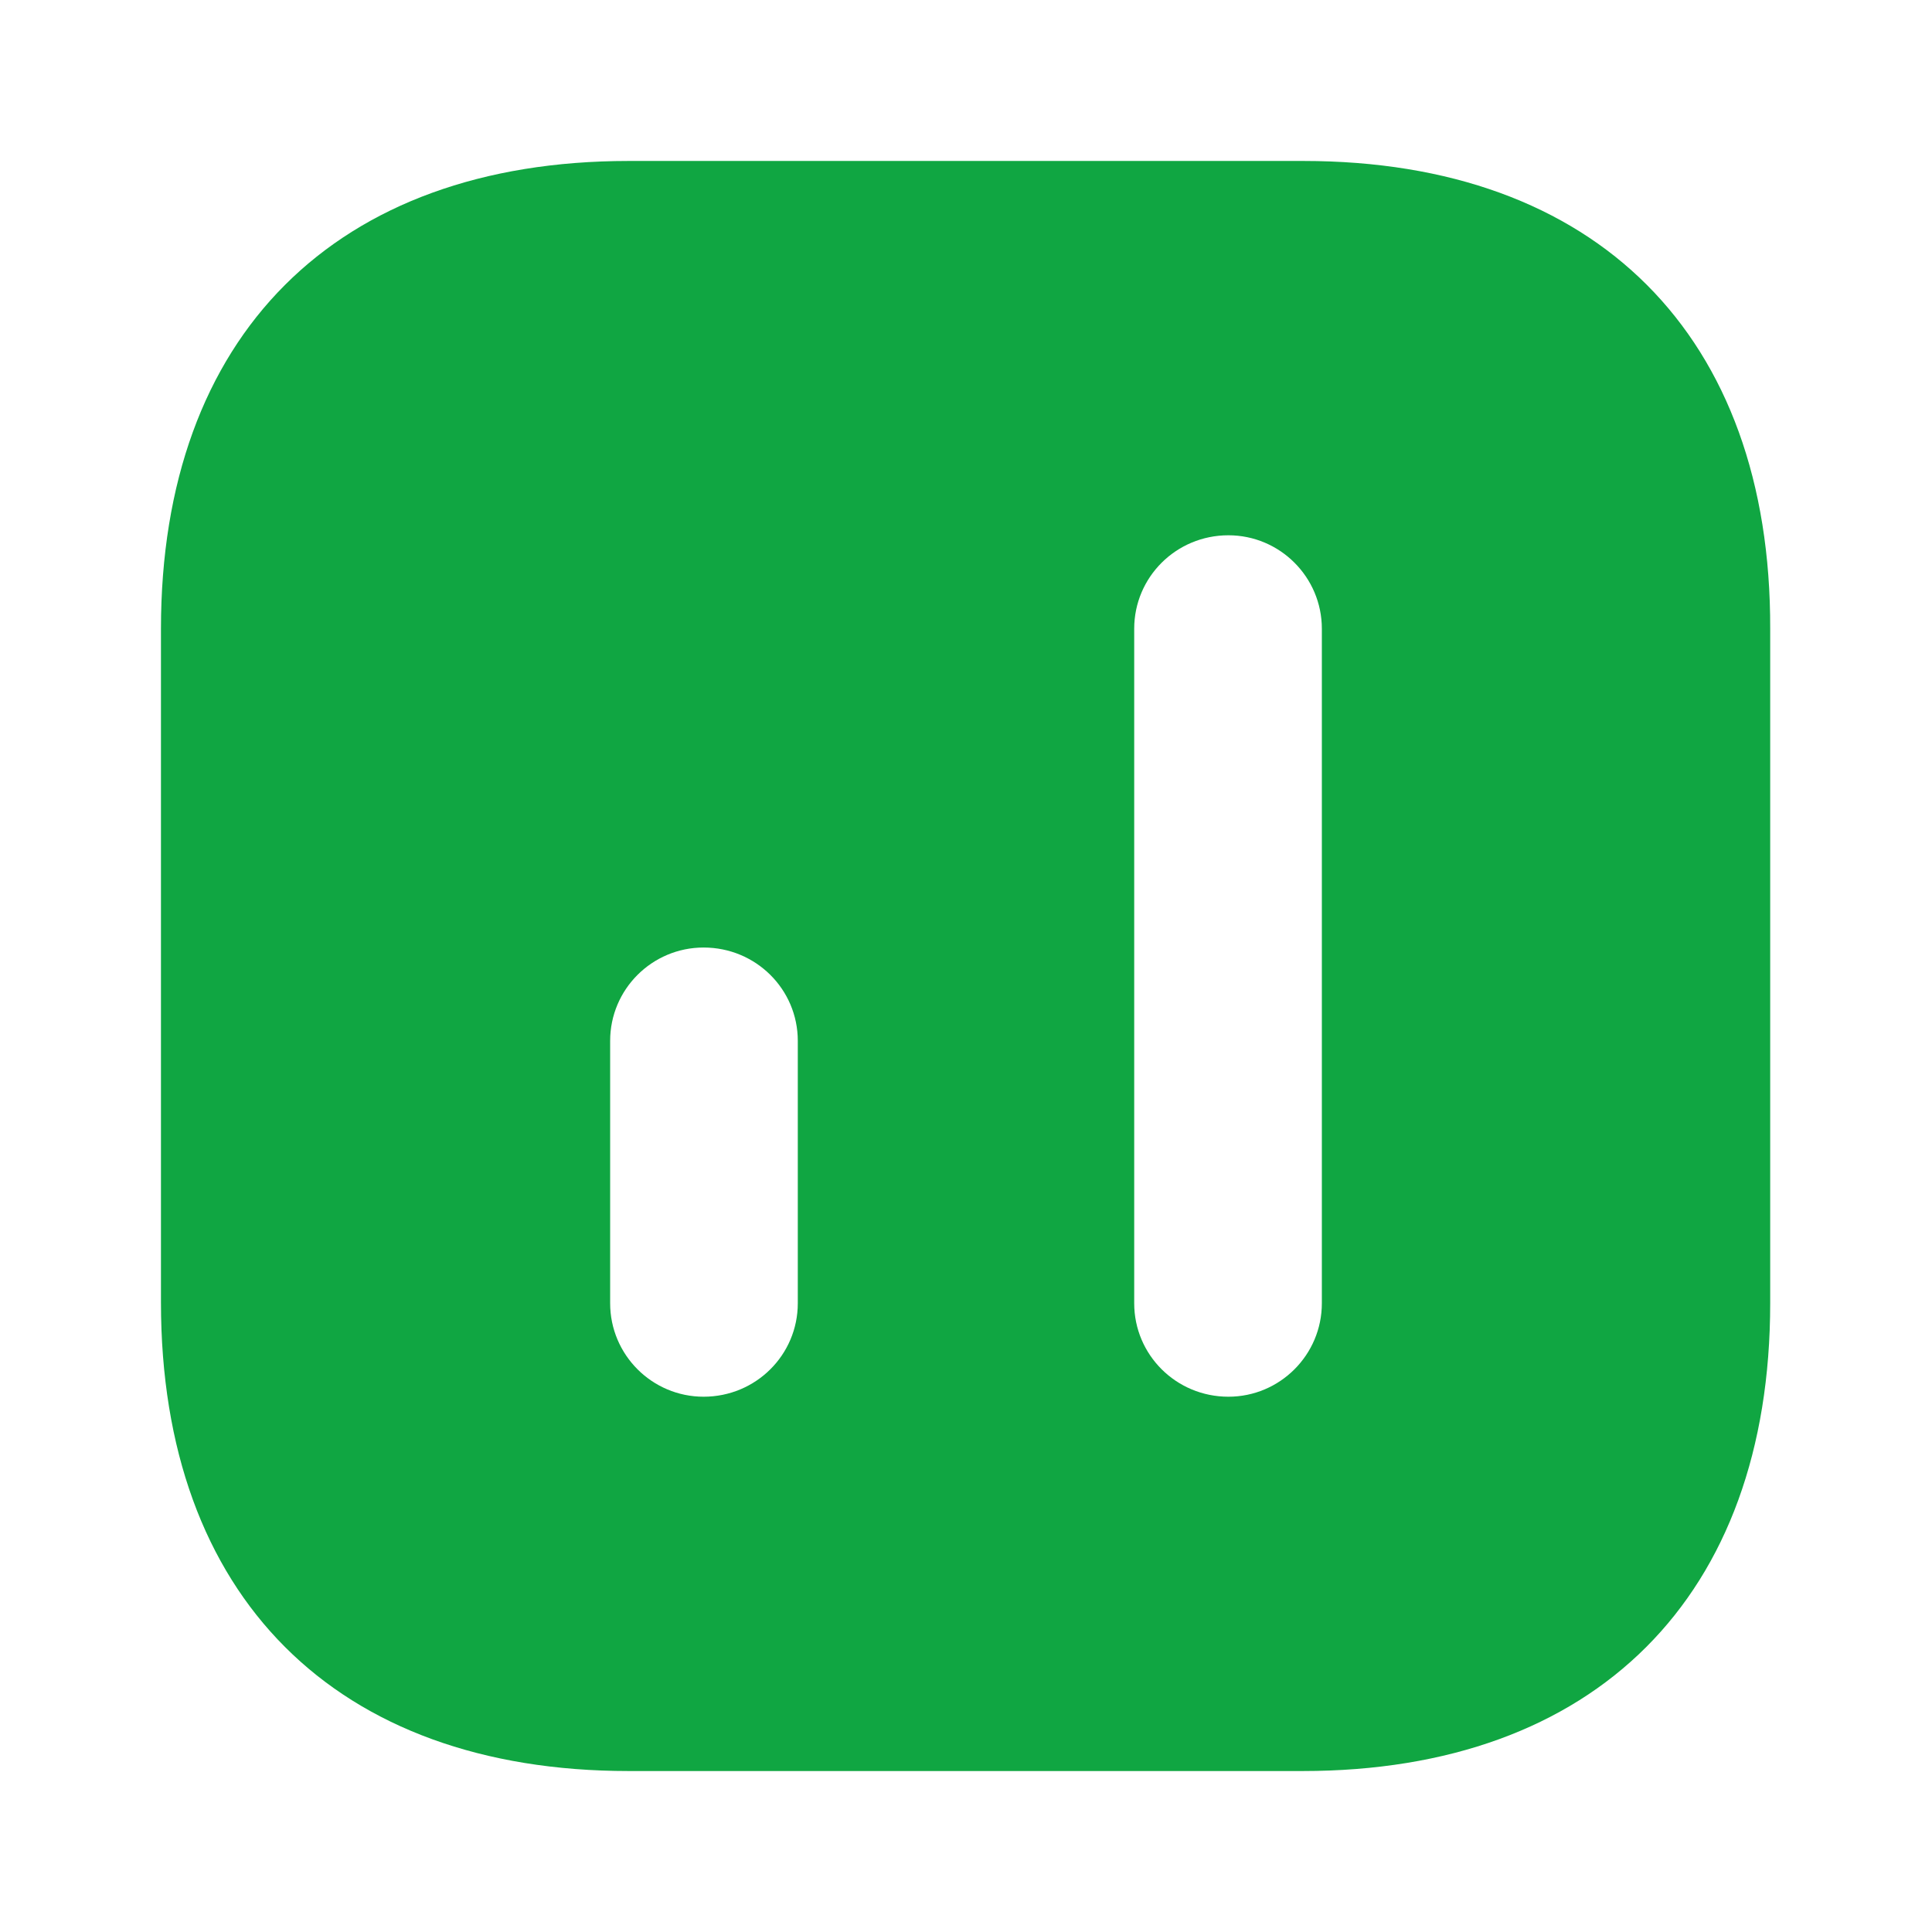 <svg width="16" height="16" viewBox="0 0 16 16" fill="none" xmlns="http://www.w3.org/2000/svg">
<path d="M10.793 1.333H5.207C2.78 1.333 1.333 2.78 1.333 5.207V10.787C1.333 13.22 2.78 14.667 5.207 14.667H10.787C13.213 14.667 14.66 13.22 14.66 10.793V5.207C14.667 2.78 13.22 1.333 10.793 1.333ZM6.607 10.793C6.607 11.22 6.26 11.567 5.827 11.567C5.4 11.567 5.053 11.22 5.053 10.793V8.62C5.053 8.193 5.4 7.847 5.827 7.847C6.26 7.847 6.607 8.193 6.607 8.62V10.793ZM10.947 10.793C10.947 11.22 10.6 11.567 10.173 11.567C9.74 11.567 9.393 11.22 9.393 10.793V5.207C9.393 4.78 9.74 4.433 10.173 4.433C10.6 4.433 10.947 4.78 10.947 5.207V10.793Z" fill="#10A642"/>
</svg>
